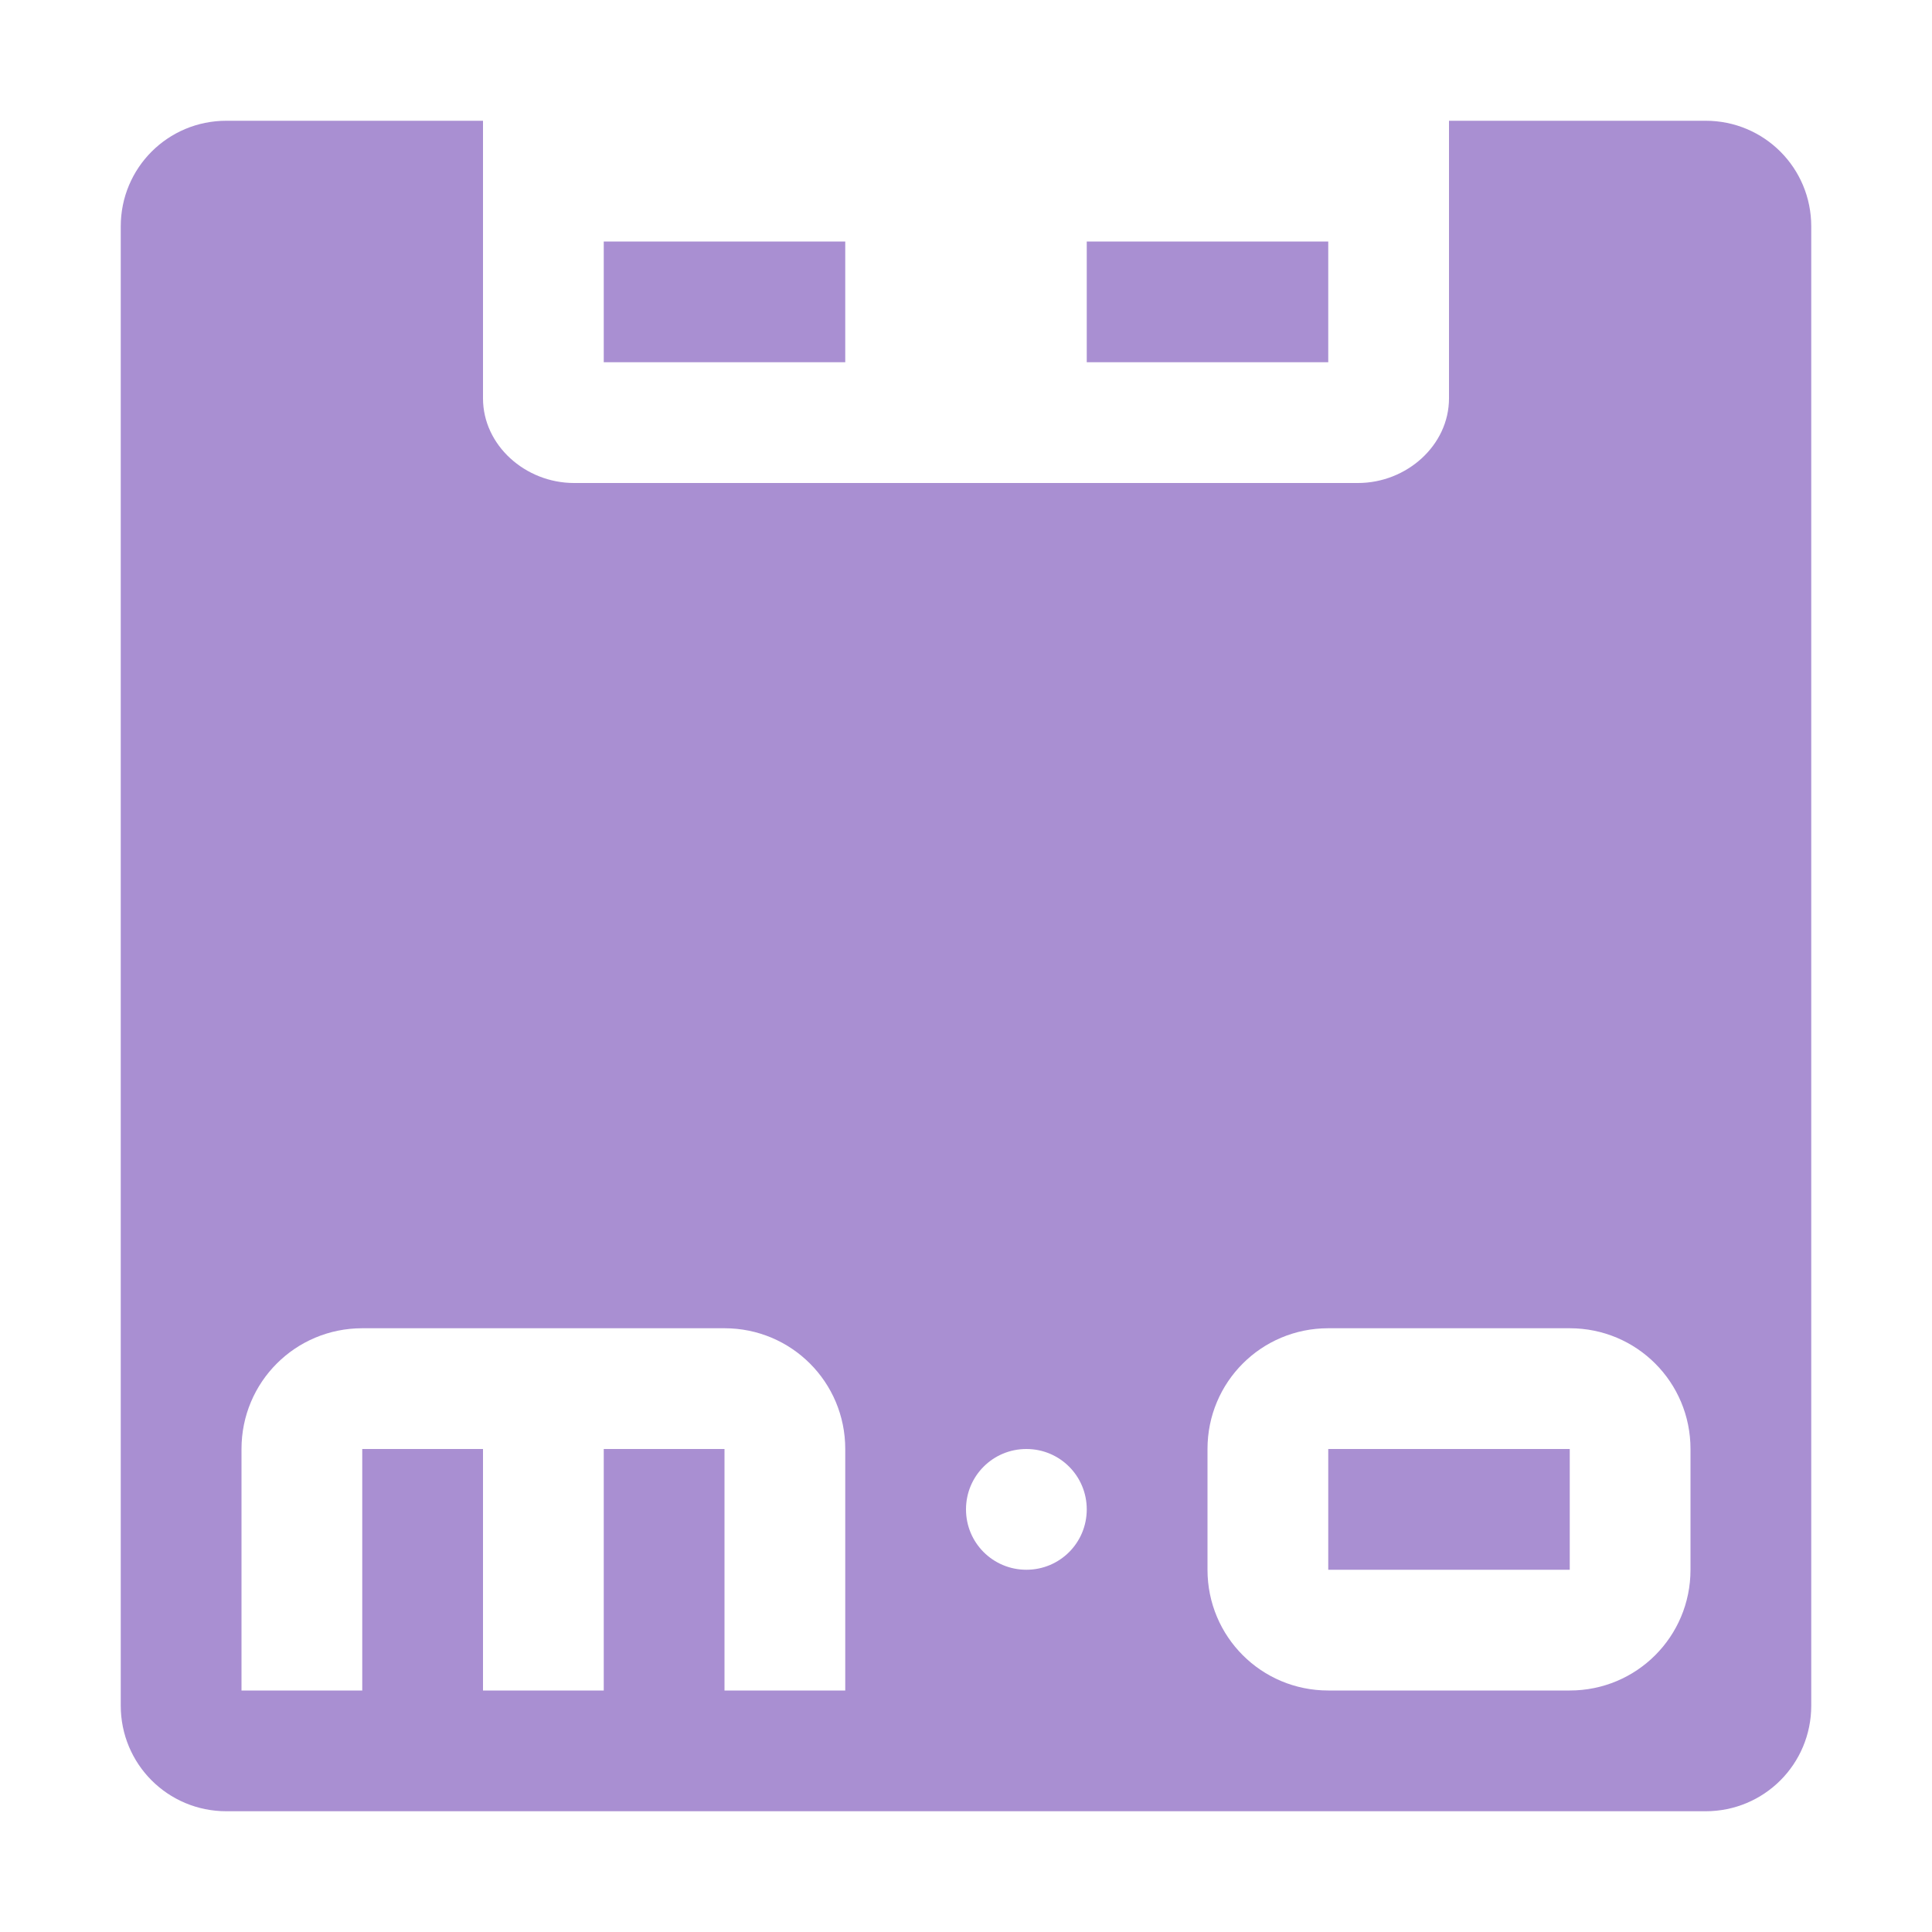 <svg xmlns="http://www.w3.org/2000/svg" width="16" height="16" version="1.1">
 <defs>
  <style id="current-color-scheme" type="text/css">
   .ColorScheme-Text { color:#a98fd2; } .ColorScheme-Highlight { color:#4285f4; } .ColorScheme-NeutralText { color:#ff9800; } .ColorScheme-PositiveText { color:#4caf50; } .ColorScheme-NegativeText { color:#f44336; }
  </style>
 </defs>
 <path style="fill:currentColor" class="ColorScheme-Text" d="M 1.875 1 C 1.39 1 1 1.39 1 1.875 L 1 14.125 C 1 14.61 1.39 15 1.875 15 L 14.125 15 C 14.61 15 15 14.61 15 14.125 L 15 1.875 C 15 1.39 14.61 1 14.125 1 L 12 1 L 12 3.299 C 12 3.687 11.65 4 11.246 4 L 4.754 4 C 4.35 4 4 3.687 4 3.299 L 4 1 L 1.875 1 z M 5 2 L 5 3 L 7 3 L 7 2 L 5 2 z M 9 2 L 9 3 L 11 3 L 11 2 L 9 2 z M 3 11 L 6 11 C 6.554 11 7 11.446 7 12 L 7 13 L 7 14 L 6 14 L 6 12 L 5 12 L 5 14 L 4 14 L 4 12 L 3 12 L 3 14 L 2 14 L 2 13 L 2 12 C 2 11.446 2.446 11 3 11 z M 11 11 L 13 11 C 13.554 11 14 11.446 14 12 L 14 13 C 14 13.554 13.554 14 13 14 L 11 14 C 10.446 14 10 13.554 10 13 L 10 12 C 10 11.446 10.446 11 11 11 z M 8.5 12 C 8.777 12 9 12.223 9 12.5 C 9 12.777 8.777 13 8.5 13 C 8.223 13 8 12.777 8 12.5 C 8 12.223 8.223 12 8.5 12 z M 11 12 L 11 13 L 13 13 L 13 12 L 11 12 z"/>
</svg>
